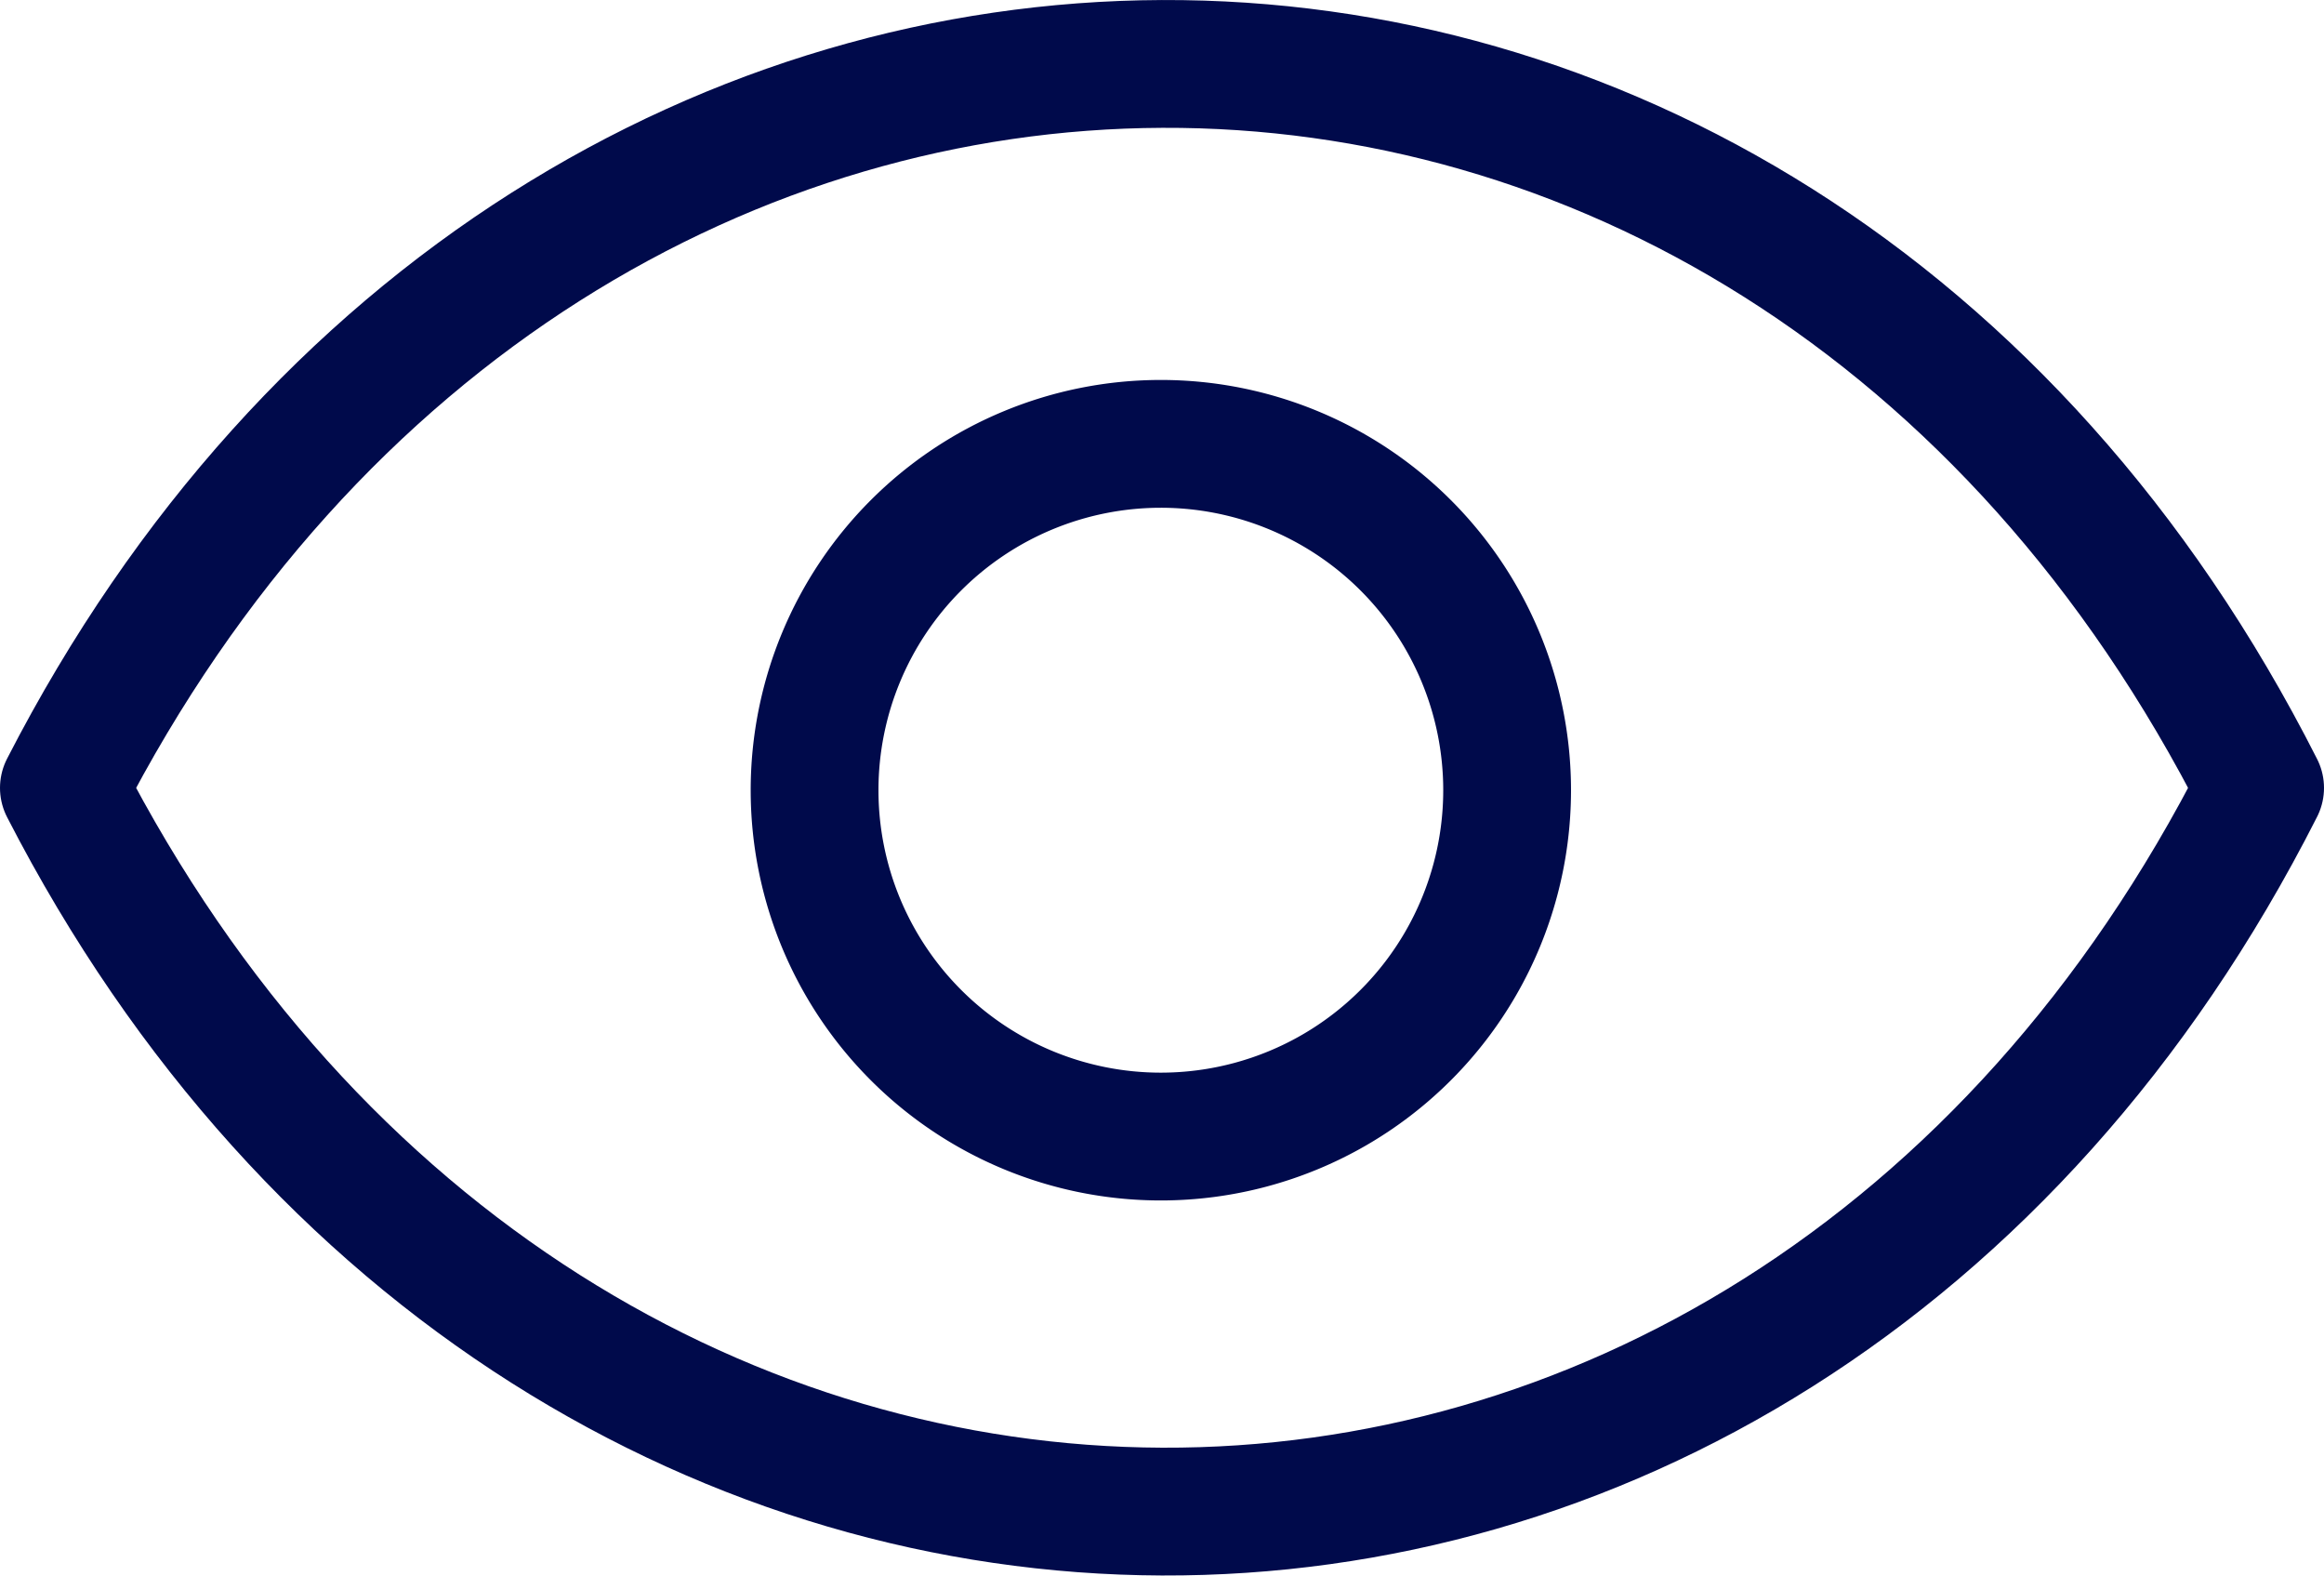 <svg xmlns="http://www.w3.org/2000/svg" width="18.188" height="12.329" viewBox="0 0 18.188 12.329">
  <g id="eye" transform="translate(-1216.5 -364.5)">
    <path id="Path_445" data-name="Path 445" d="M790.188,233.336c-3.854,7.6-13.333,7.5-17.188,0C776.855,225.835,786.334,225.731,790.188,233.336Z" transform="translate(444 137.329)" fill="none" stroke="#000a4b" stroke-linecap="round" stroke-linejoin="round" stroke-width="1"/>
    <path id="Path_446" data-name="Path 446" d="M781.585,236.064a2.71,2.71,0,1,1,2.71-2.711A2.71,2.71,0,0,1,781.585,236.064Z" transform="translate(444 137.329)" fill="none" stroke="#000a4b" stroke-linecap="round" stroke-linejoin="round" stroke-width="1"/>
  </g>
</svg>
